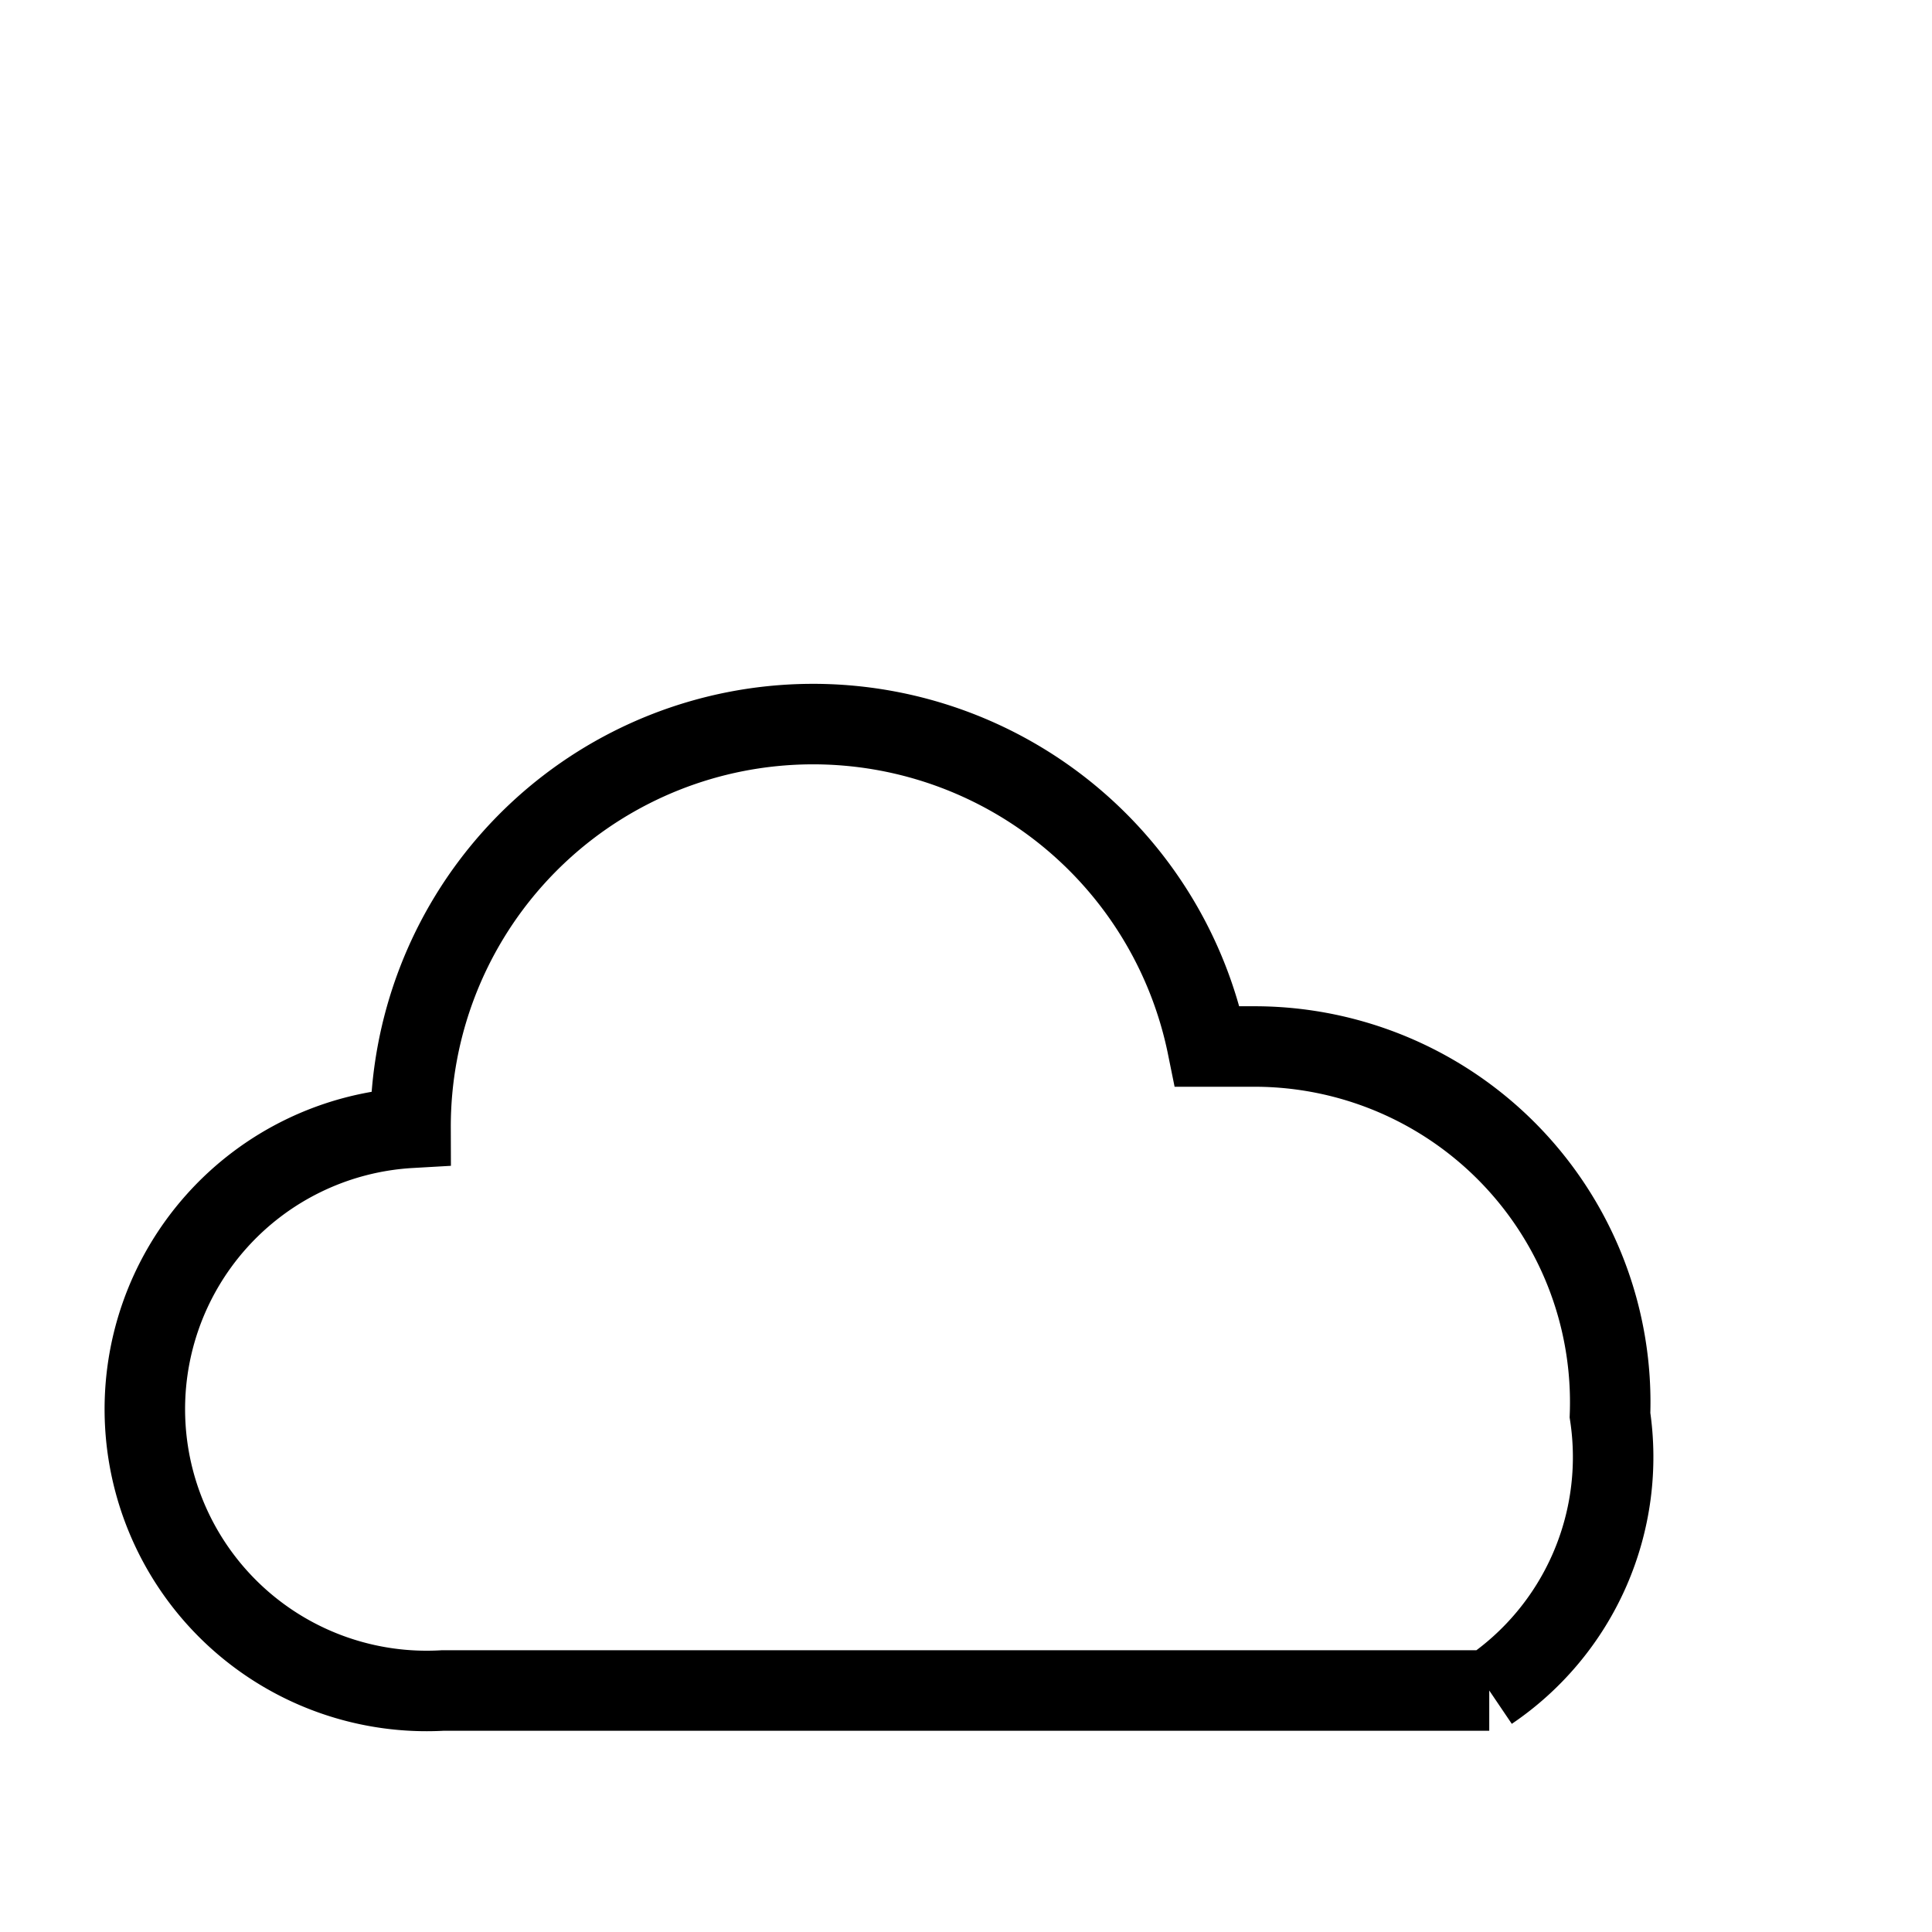 <svg xmlns="http://www.w3.org/2000/svg" viewBox="0 0 24 24" fill="none" stroke="currentColor">
  <path d="M20 17.58A4.42 4.42 0 0 0 15.58 13H15a5 5 0 0 0-9.9 1.01A3.5 3.5 0 0 0 5.5 21h13a3.5 3.5 0 0 0 1.5-3.42z"/>
</svg>
